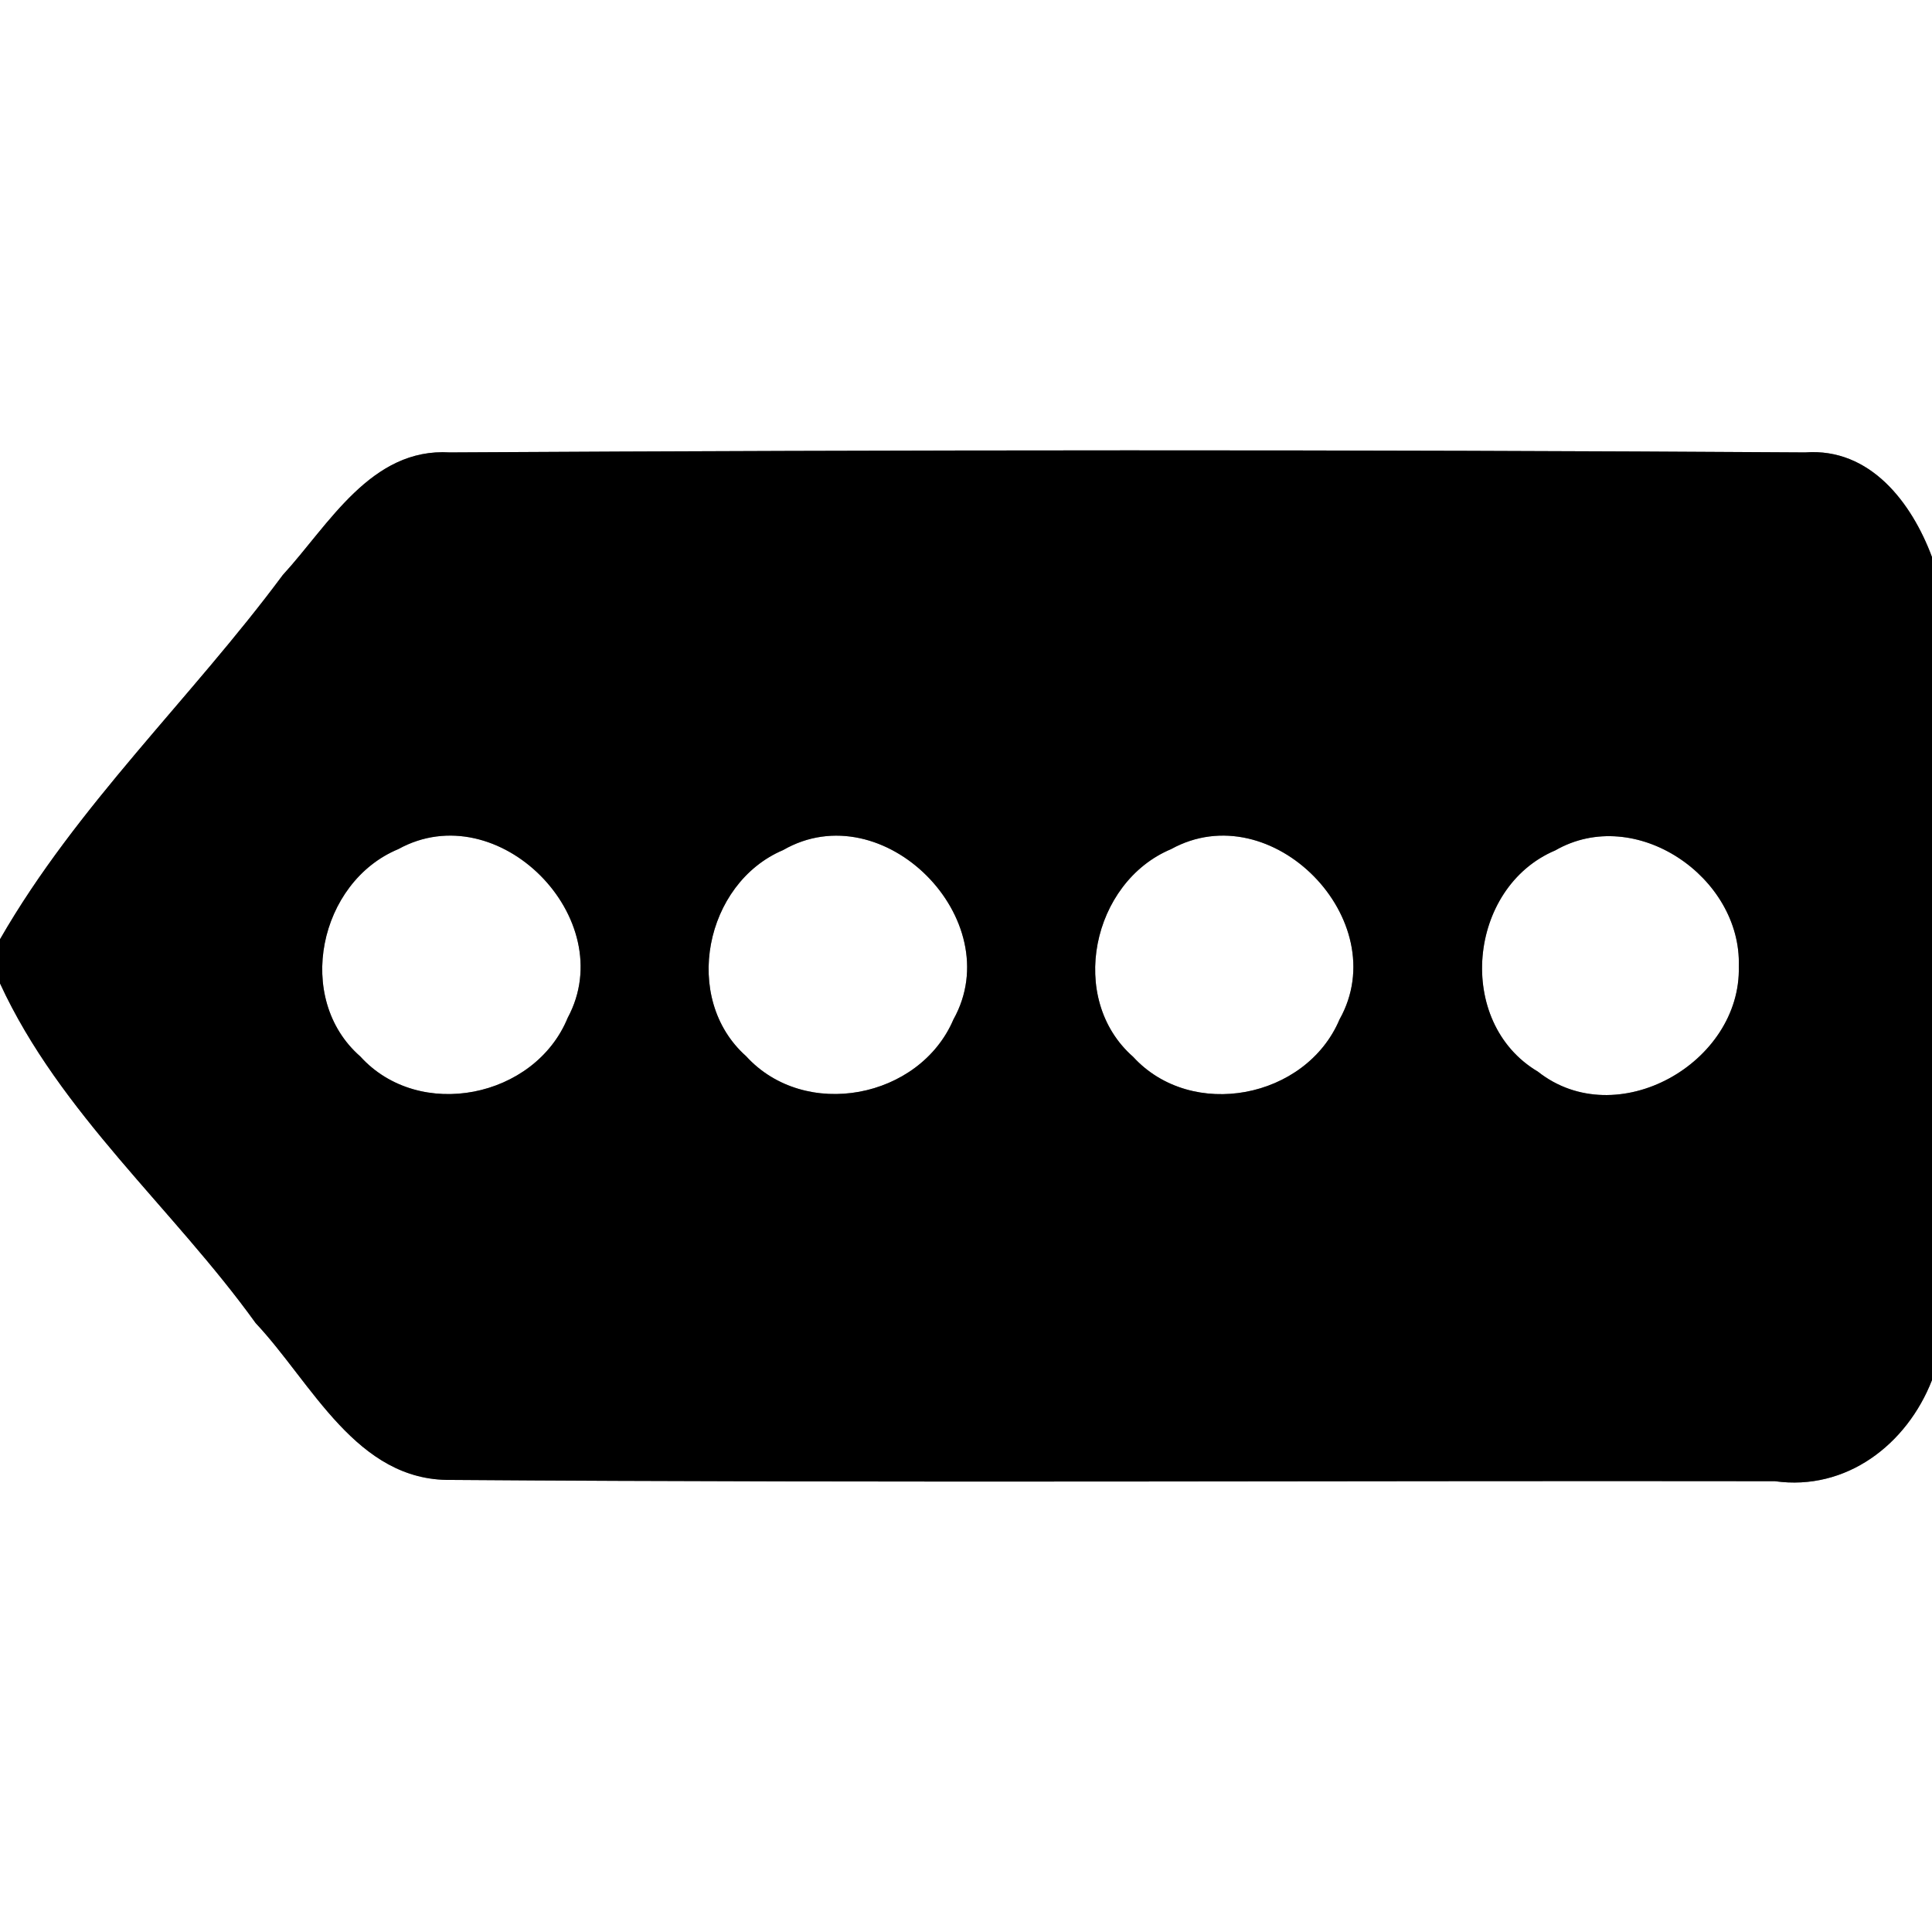 <?xml version="1.0" encoding="UTF-8" ?>
<!DOCTYPE svg PUBLIC "-//W3C//DTD SVG 1.1//EN" "http://www.w3.org/Graphics/SVG/1.1/DTD/svg11.dtd">
<svg width="60pt" height="60pt" viewBox="0 0 60 60" version="1.1" xmlns="http://www.w3.org/2000/svg">
<rect x="0" y="0" width="60" height="60" fill="#808080" stroke="none"/>
<g id="#ffffffff">
<path fill="#ffffff" opacity="1.00" d=" M 0.00 0.00 L 60.00 0.00 L 60.00 17.30 C 59.37 15.61 58.08 13.90 56.06 14.05 C 42.03 13.96 28.00 13.97 13.97 14.05 C 11.52 13.90 10.22 16.29 8.78 17.86 C 5.94 21.69 2.39 25.01 0.00 29.17 L 0.00 0.00 Z" />
<path fill="#ffffff" opacity="1.00" d=" M 12.37 26.37 C 15.47 24.66 19.29 28.53 17.63 31.61 C 16.61 34.10 13.02 34.83 11.19 32.81 C 9.13 31.01 9.91 27.39 12.37 26.37 Z" />
<path fill="#ffffff" opacity="1.00" d=" M 24.32 26.40 C 27.43 24.61 31.34 28.56 29.61 31.66 C 28.56 34.12 25.00 34.81 23.17 32.80 C 21.16 31.01 21.89 27.43 24.32 26.40 Z" />
<path fill="#ffffff" opacity="1.00" d=" M 36.37 26.37 C 39.49 24.65 43.33 28.58 41.60 31.66 C 40.56 34.12 37.01 34.81 35.19 32.82 C 33.14 31.02 33.91 27.40 36.37 26.37 Z" />
<path fill="#ffffff" opacity="1.00" d=" M 48.30 26.41 C 50.79 24.98 54.09 27.24 54.00 30.01 C 54.08 33.02 50.20 35.21 47.76 33.28 C 45.18 31.75 45.58 27.56 48.30 26.41 Z" />
<path fill="#ffffff" opacity="1.00" d=" M 0.00 30.54 C 1.86 34.58 5.37 37.52 7.94 41.09 C 9.69 42.95 11.07 46.00 14.00 45.96 C 27.70 46.06 41.41 45.98 55.12 46.00 C 57.34 46.31 59.22 44.86 60.00 42.86 L 60.00 60.00 L 0.00 60.00 L 0.00 30.54 Z" />
</g>
<g id="#000000ff">
<path fill="#000000" opacity="1.00" d=" M 8.78 17.86 C 10.22 16.29 11.52 13.90 13.97 14.05 C 28.00 13.97 42.03 13.96 56.06 14.05 C 58.08 13.90 59.37 15.61 60.00 17.30 L 60.00 42.86 C 59.22 44.86 57.34 46.31 55.12 46.00 C 41.41 45.98 27.70 46.06 14.00 45.96 C 11.07 46.00 9.69 42.95 7.94 41.09 C 5.37 37.52 1.86 34.58 0.00 30.54 L 0.00 29.17 C 2.39 25.01 5.94 21.69 8.78 17.86 M 12.37 26.37 C 9.91 27.39 9.13 31.01 11.19 32.81 C 13.02 34.83 16.61 34.10 17.63 31.61 C 19.29 28.53 15.47 24.66 12.37 26.37 M 24.32 26.40 C 21.89 27.43 21.16 31.01 23.17 32.80 C 25.00 34.81 28.56 34.12 29.61 31.66 C 31.34 28.56 27.43 24.61 24.32 26.40 M 36.37 26.37 C 33.91 27.40 33.14 31.02 35.19 32.82 C 37.01 34.81 40.56 34.12 41.60 31.66 C 43.33 28.58 39.49 24.65 36.37 26.37 M 48.30 26.41 C 45.58 27.56 45.18 31.75 47.76 33.28 C 50.20 35.21 54.08 33.02 54.00 30.01 C 54.09 27.24 50.79 24.98 48.30 26.41 Z" />
</g>
</svg>
